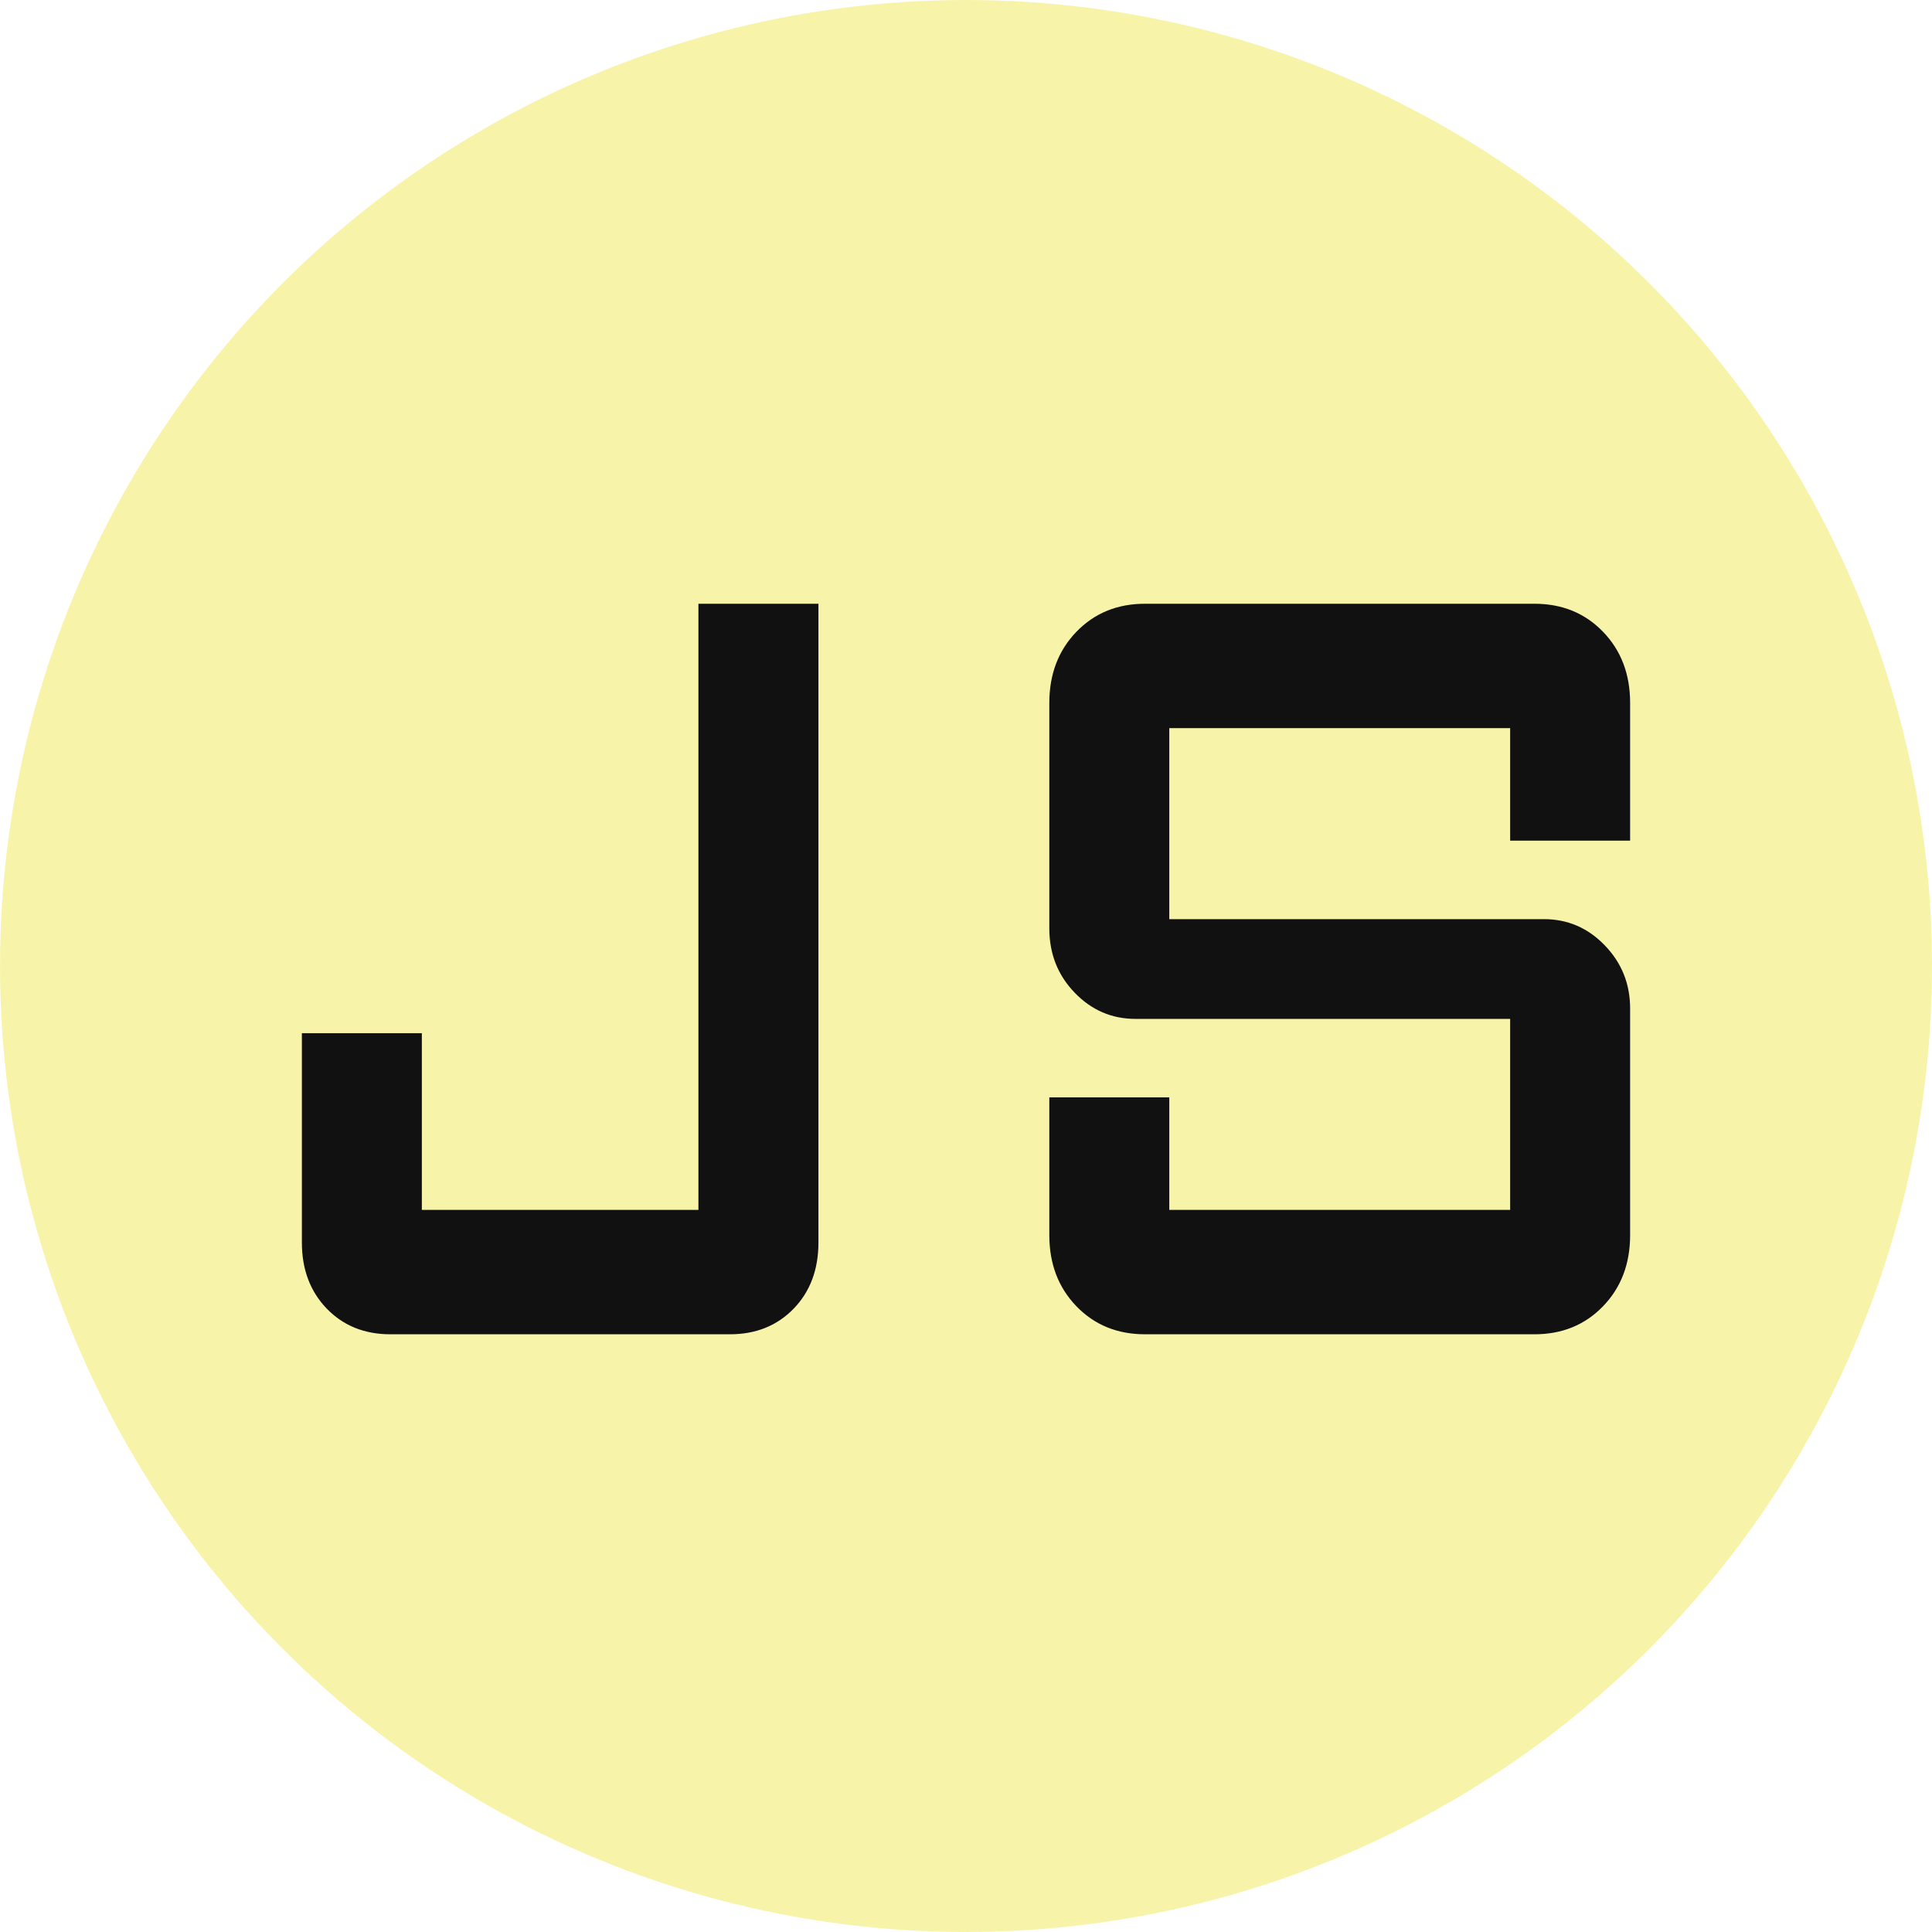 <svg width="20" height="20" viewBox="0 0 32 32" fill="none" xmlns="http://www.w3.org/2000/svg">
<circle cx="16" cy="16" r="16" fill="#F1EB54" fill-opacity="0.5"/>
<path d="M6.467 22.1C6.037 22.1 5.686 21.958 5.411 21.674C5.137 21.389 5 21.024 5 20.579V17.113H6.987V20.04H11.568V10H13.556V20.579C13.556 21.029 13.418 21.395 13.144 21.677C12.87 21.959 12.518 22.1 12.089 22.1H6.467ZM18.965 22.1C18.506 22.1 18.127 21.945 17.828 21.635C17.529 21.325 17.38 20.932 17.38 20.457V18.176H19.367V20.04H25.013V16.876H18.807C18.414 16.876 18.078 16.731 17.799 16.441C17.52 16.152 17.38 15.796 17.38 15.376V11.643C17.38 11.168 17.529 10.775 17.828 10.465C18.127 10.155 18.506 10 18.965 10H25.415C25.874 10 26.253 10.155 26.552 10.465C26.851 10.775 27 11.168 27 11.643V13.924H25.013V12.06H19.367V15.224H25.573C25.966 15.224 26.302 15.369 26.581 15.659C26.86 15.948 27 16.297 27 16.704V20.457C27 20.932 26.851 21.325 26.552 21.635C26.253 21.945 25.874 22.1 25.415 22.1H18.965Z" fill="#111111"/>
</svg>
